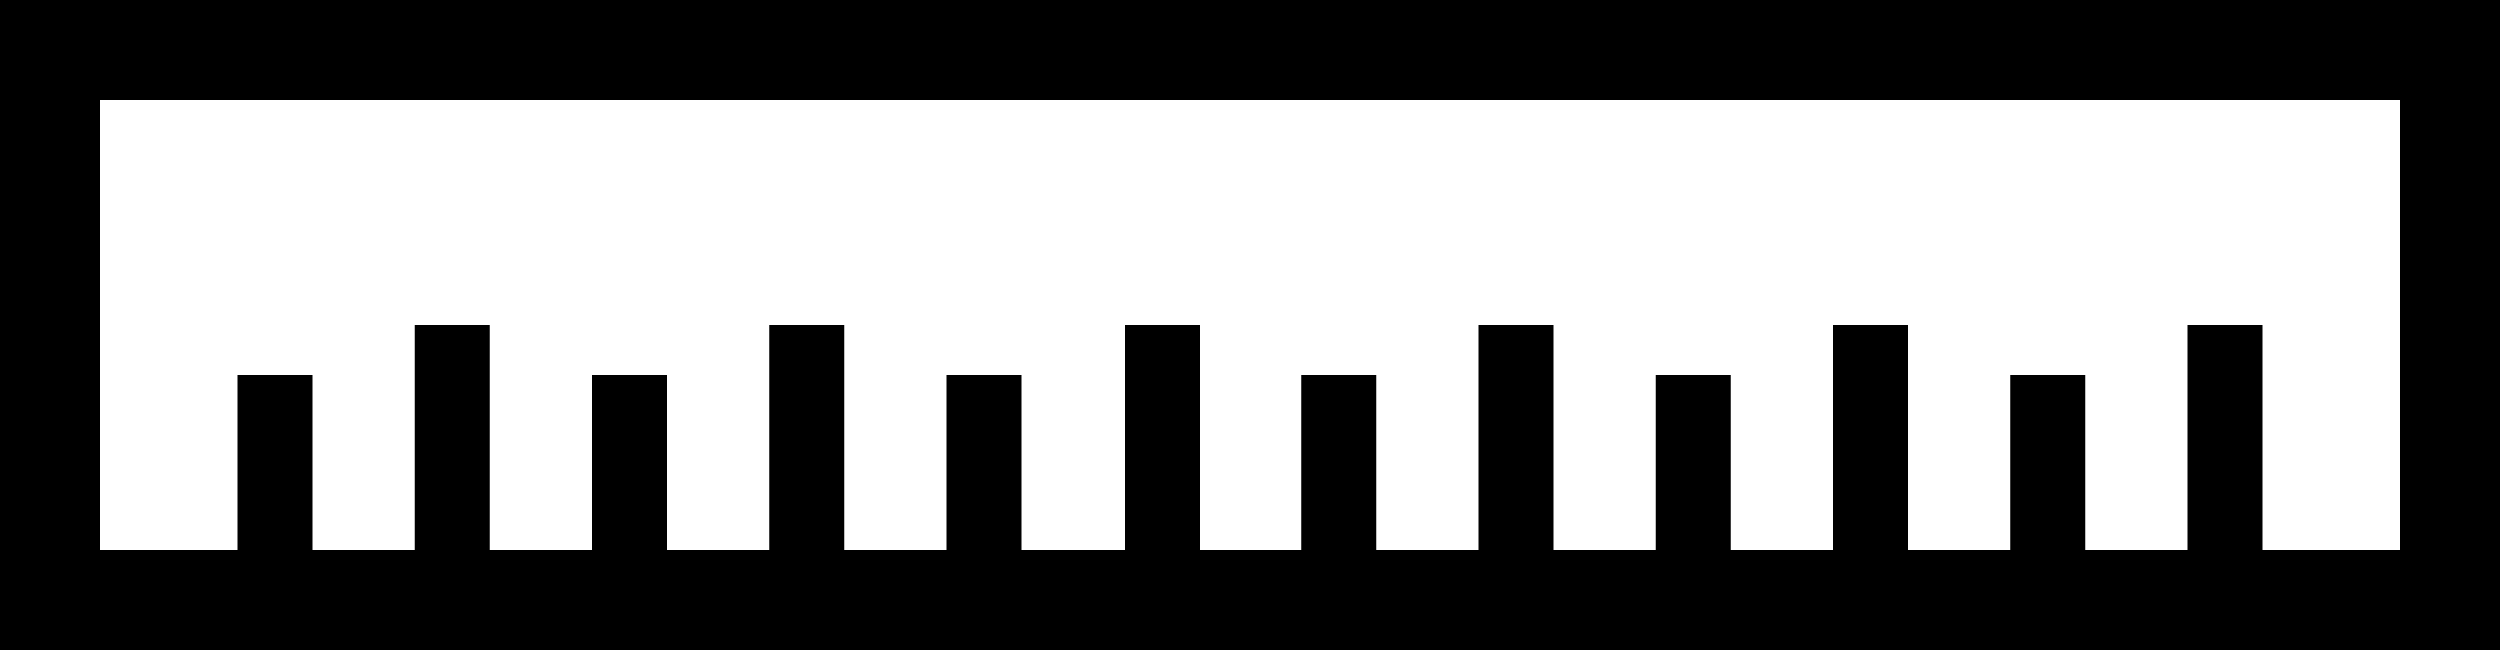 <svg xmlns="http://www.w3.org/2000/svg" viewBox="0 0 100 26"><path d="M0,0V26H100V0ZM96,22H90.5V13h-3v9H83.41V15h-3v7H76.32V13h-3v9H69.23V15h-3v7H62.14V13h-3v9H55.05V15h-3v7H48V13H45v9H40.86V15h-3v7H33.77V13h-3v9H26.68V15h-3v7H19.59V13h-3v9H12.5V15h-3v7H4V4H96Z"/></svg>